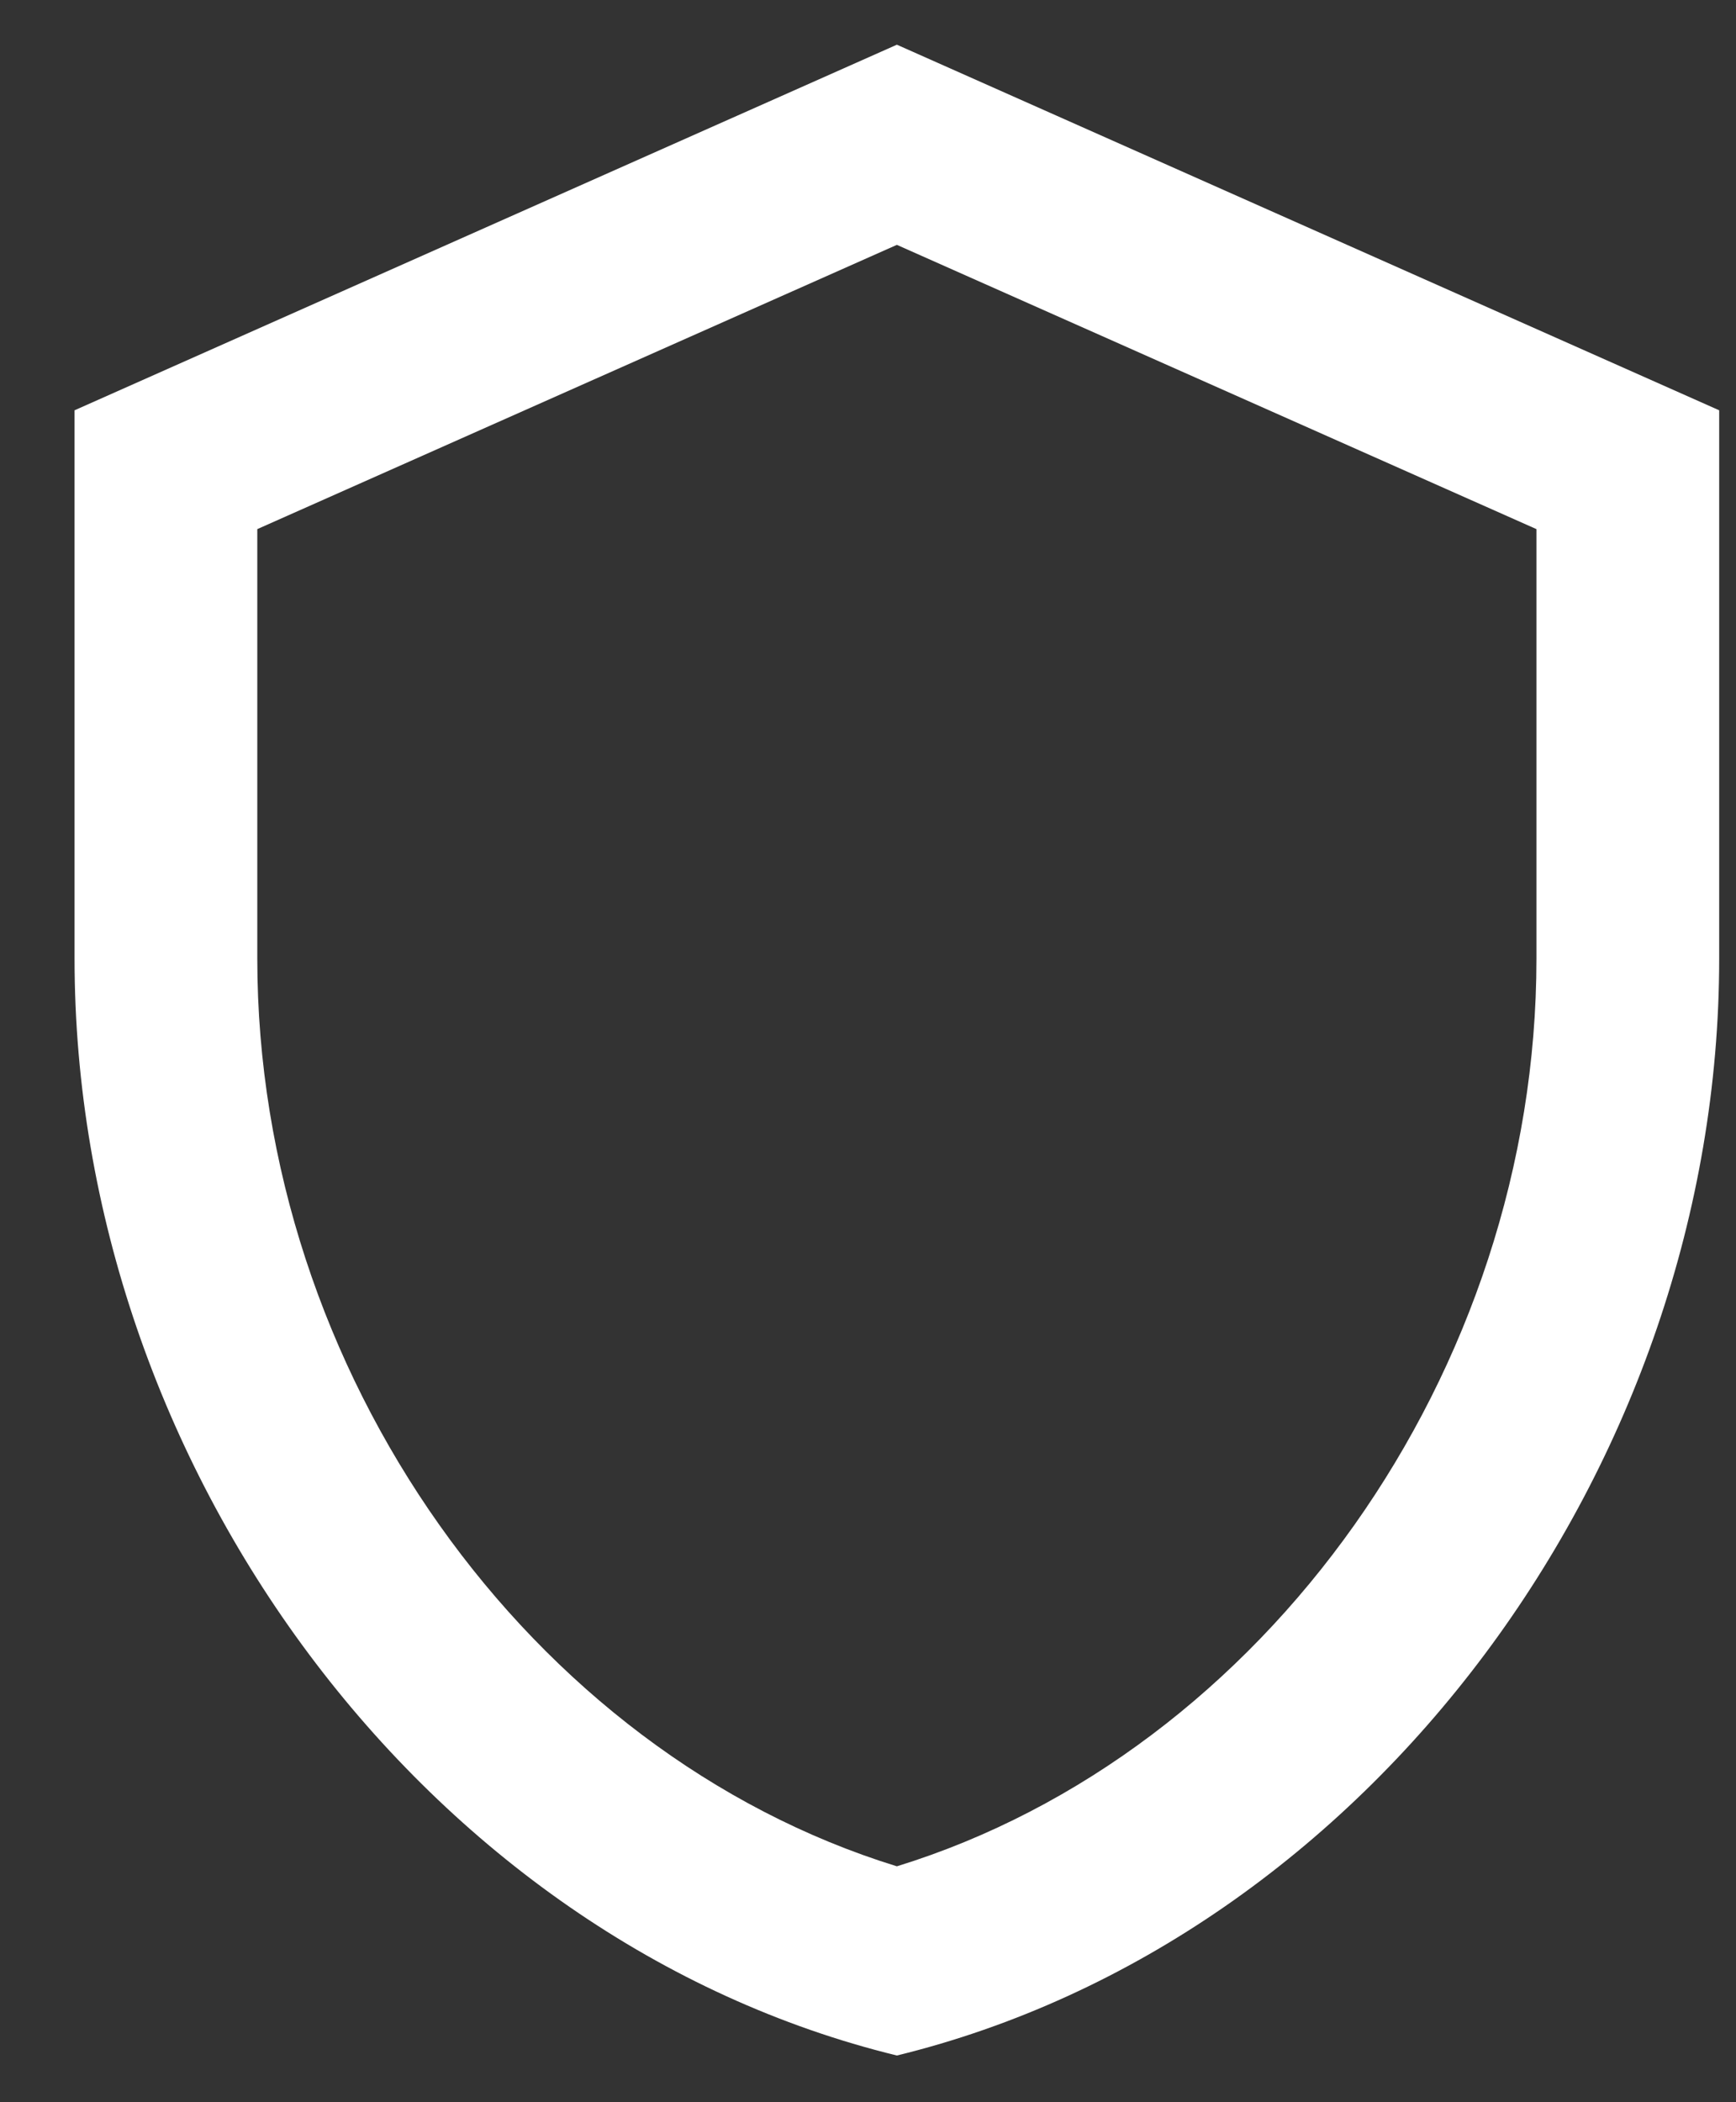 <svg width="19" height="23" viewBox="0 0 19 23" fill="none" xmlns="http://www.w3.org/2000/svg">
<rect x="0" y="0" width="19" height="23" fill="#333333" stroke="none"/>
<path d="M9.816 2.679L16.816 5.789V10.489C16.816 15.009 13.836 19.179 9.816 20.419C5.796 19.179 2.816 15.009 2.816 10.489V5.789L9.816 2.679ZM9.816 0.489L0.816 4.489V10.489C0.816 16.039 4.656 21.229 9.816 22.489C14.976 21.229 18.816 16.039 18.816 10.489V4.489L9.816 0.489Z" fill="white"/>
</svg>
